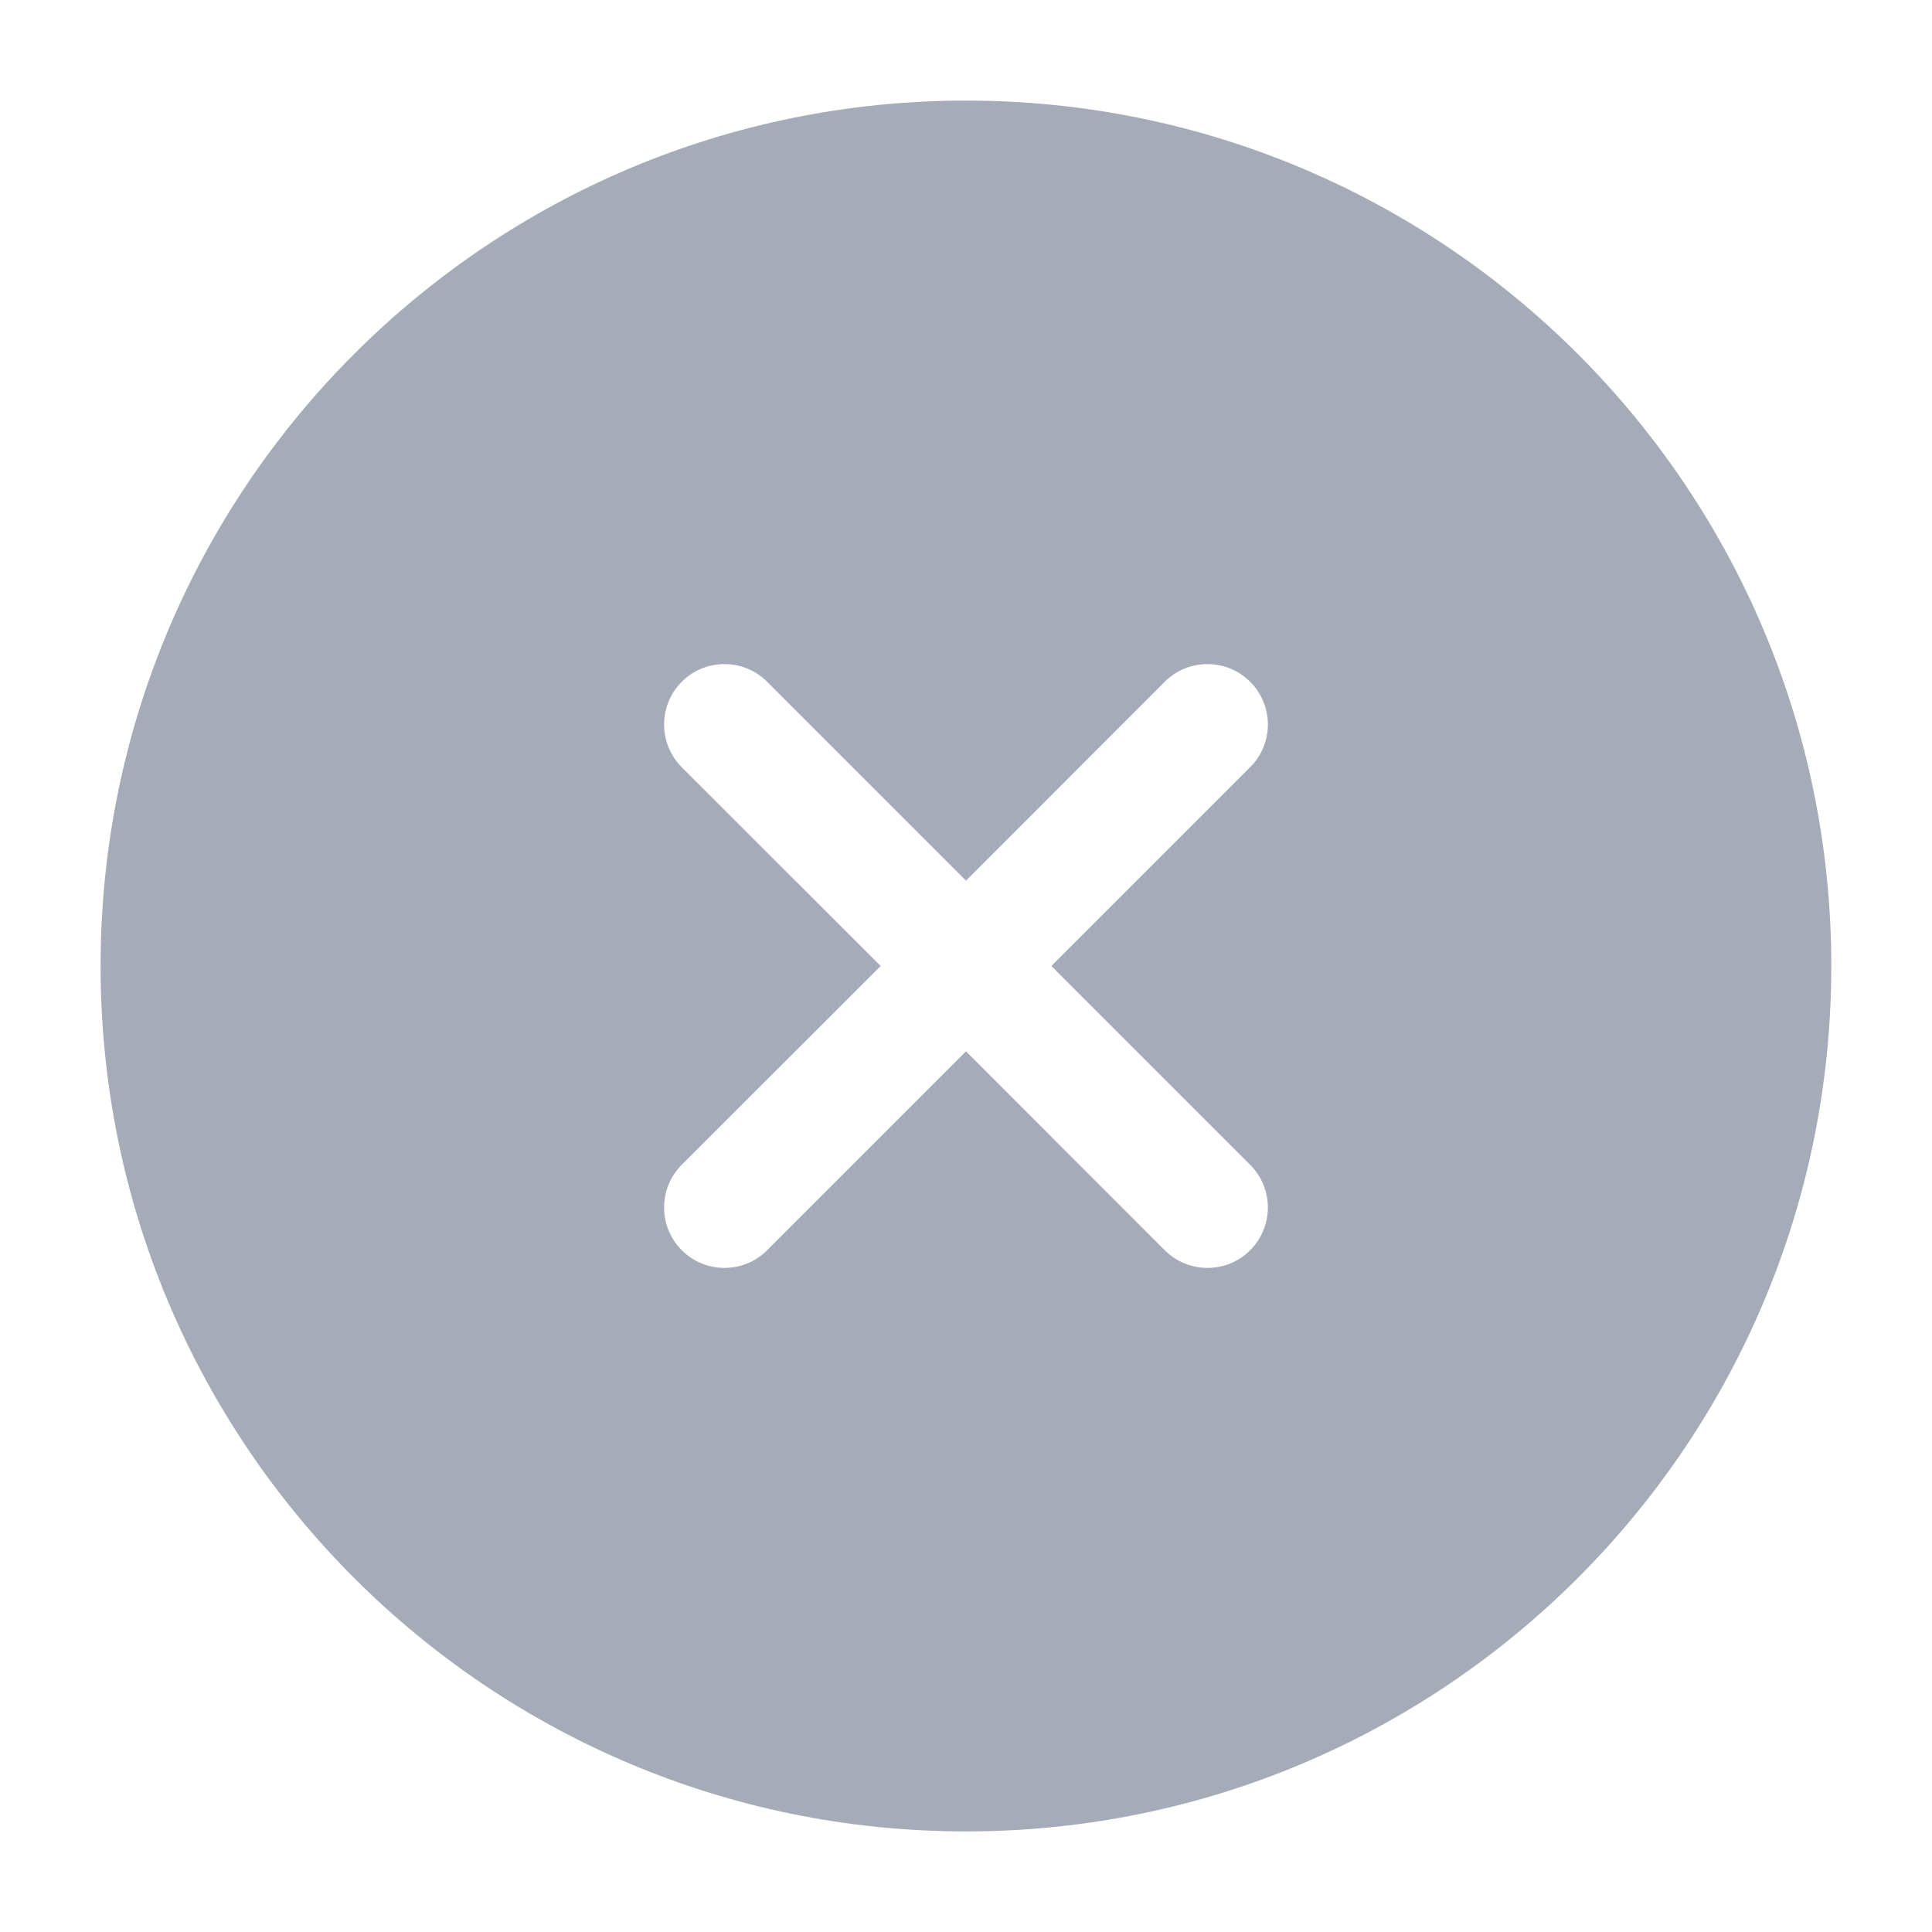 <svg width="16" height="16" viewBox="0 0 16 16" fill="none" xmlns="http://www.w3.org/2000/svg">
<path fill-rule="evenodd" clip-rule="evenodd" d="M0.833 8C0.833 4.042 4.042 0.833 8 0.833C11.958 0.833 15.166 4.042 15.166 8C15.166 11.958 11.958 15.167 8 15.167C4.042 15.167 0.833 11.958 0.833 8ZM10.353 10.354C10.158 10.549 9.841 10.549 9.646 10.354L8 8.707L6.353 10.354C6.158 10.549 5.841 10.549 5.646 10.354C5.451 10.158 5.451 9.842 5.646 9.646L7.293 8L5.646 6.354C5.451 6.158 5.451 5.842 5.646 5.646C5.841 5.451 6.158 5.451 6.353 5.646L8 7.293L9.646 5.646C9.841 5.451 10.158 5.451 10.353 5.646C10.549 5.842 10.549 6.158 10.353 6.354L8.707 8L10.353 9.646C10.549 9.842 10.549 10.158 10.353 10.354Z" fill="#A5ACB8"/>
</svg>
